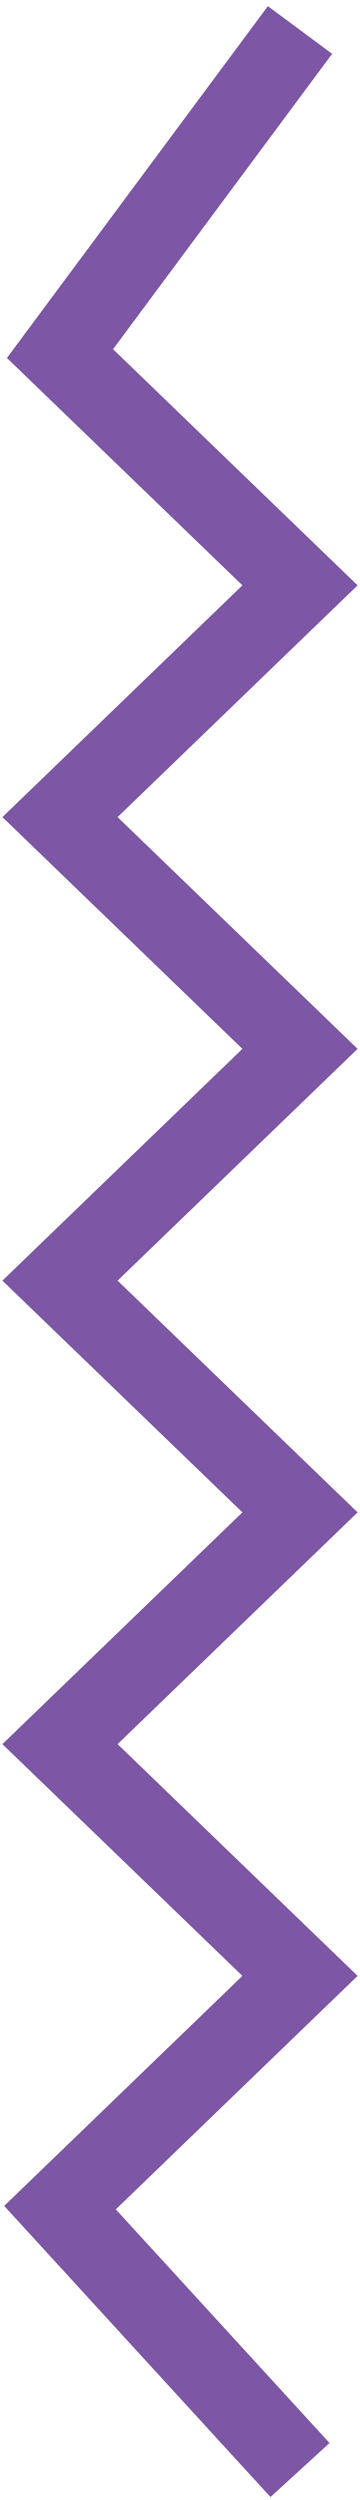 <svg width="18" height="125" viewBox="0 0 18 125" fill="none" xmlns="http://www.w3.org/2000/svg">
<path d="M15 1.5L3 17.679L15 29.267L3 40.855L15 52.443L3 64.031L15 75.618L3 87.206L15 98.794L3 110.382L15 123.5" stroke="#7D56A5" stroke-width="4"/>
</svg>
